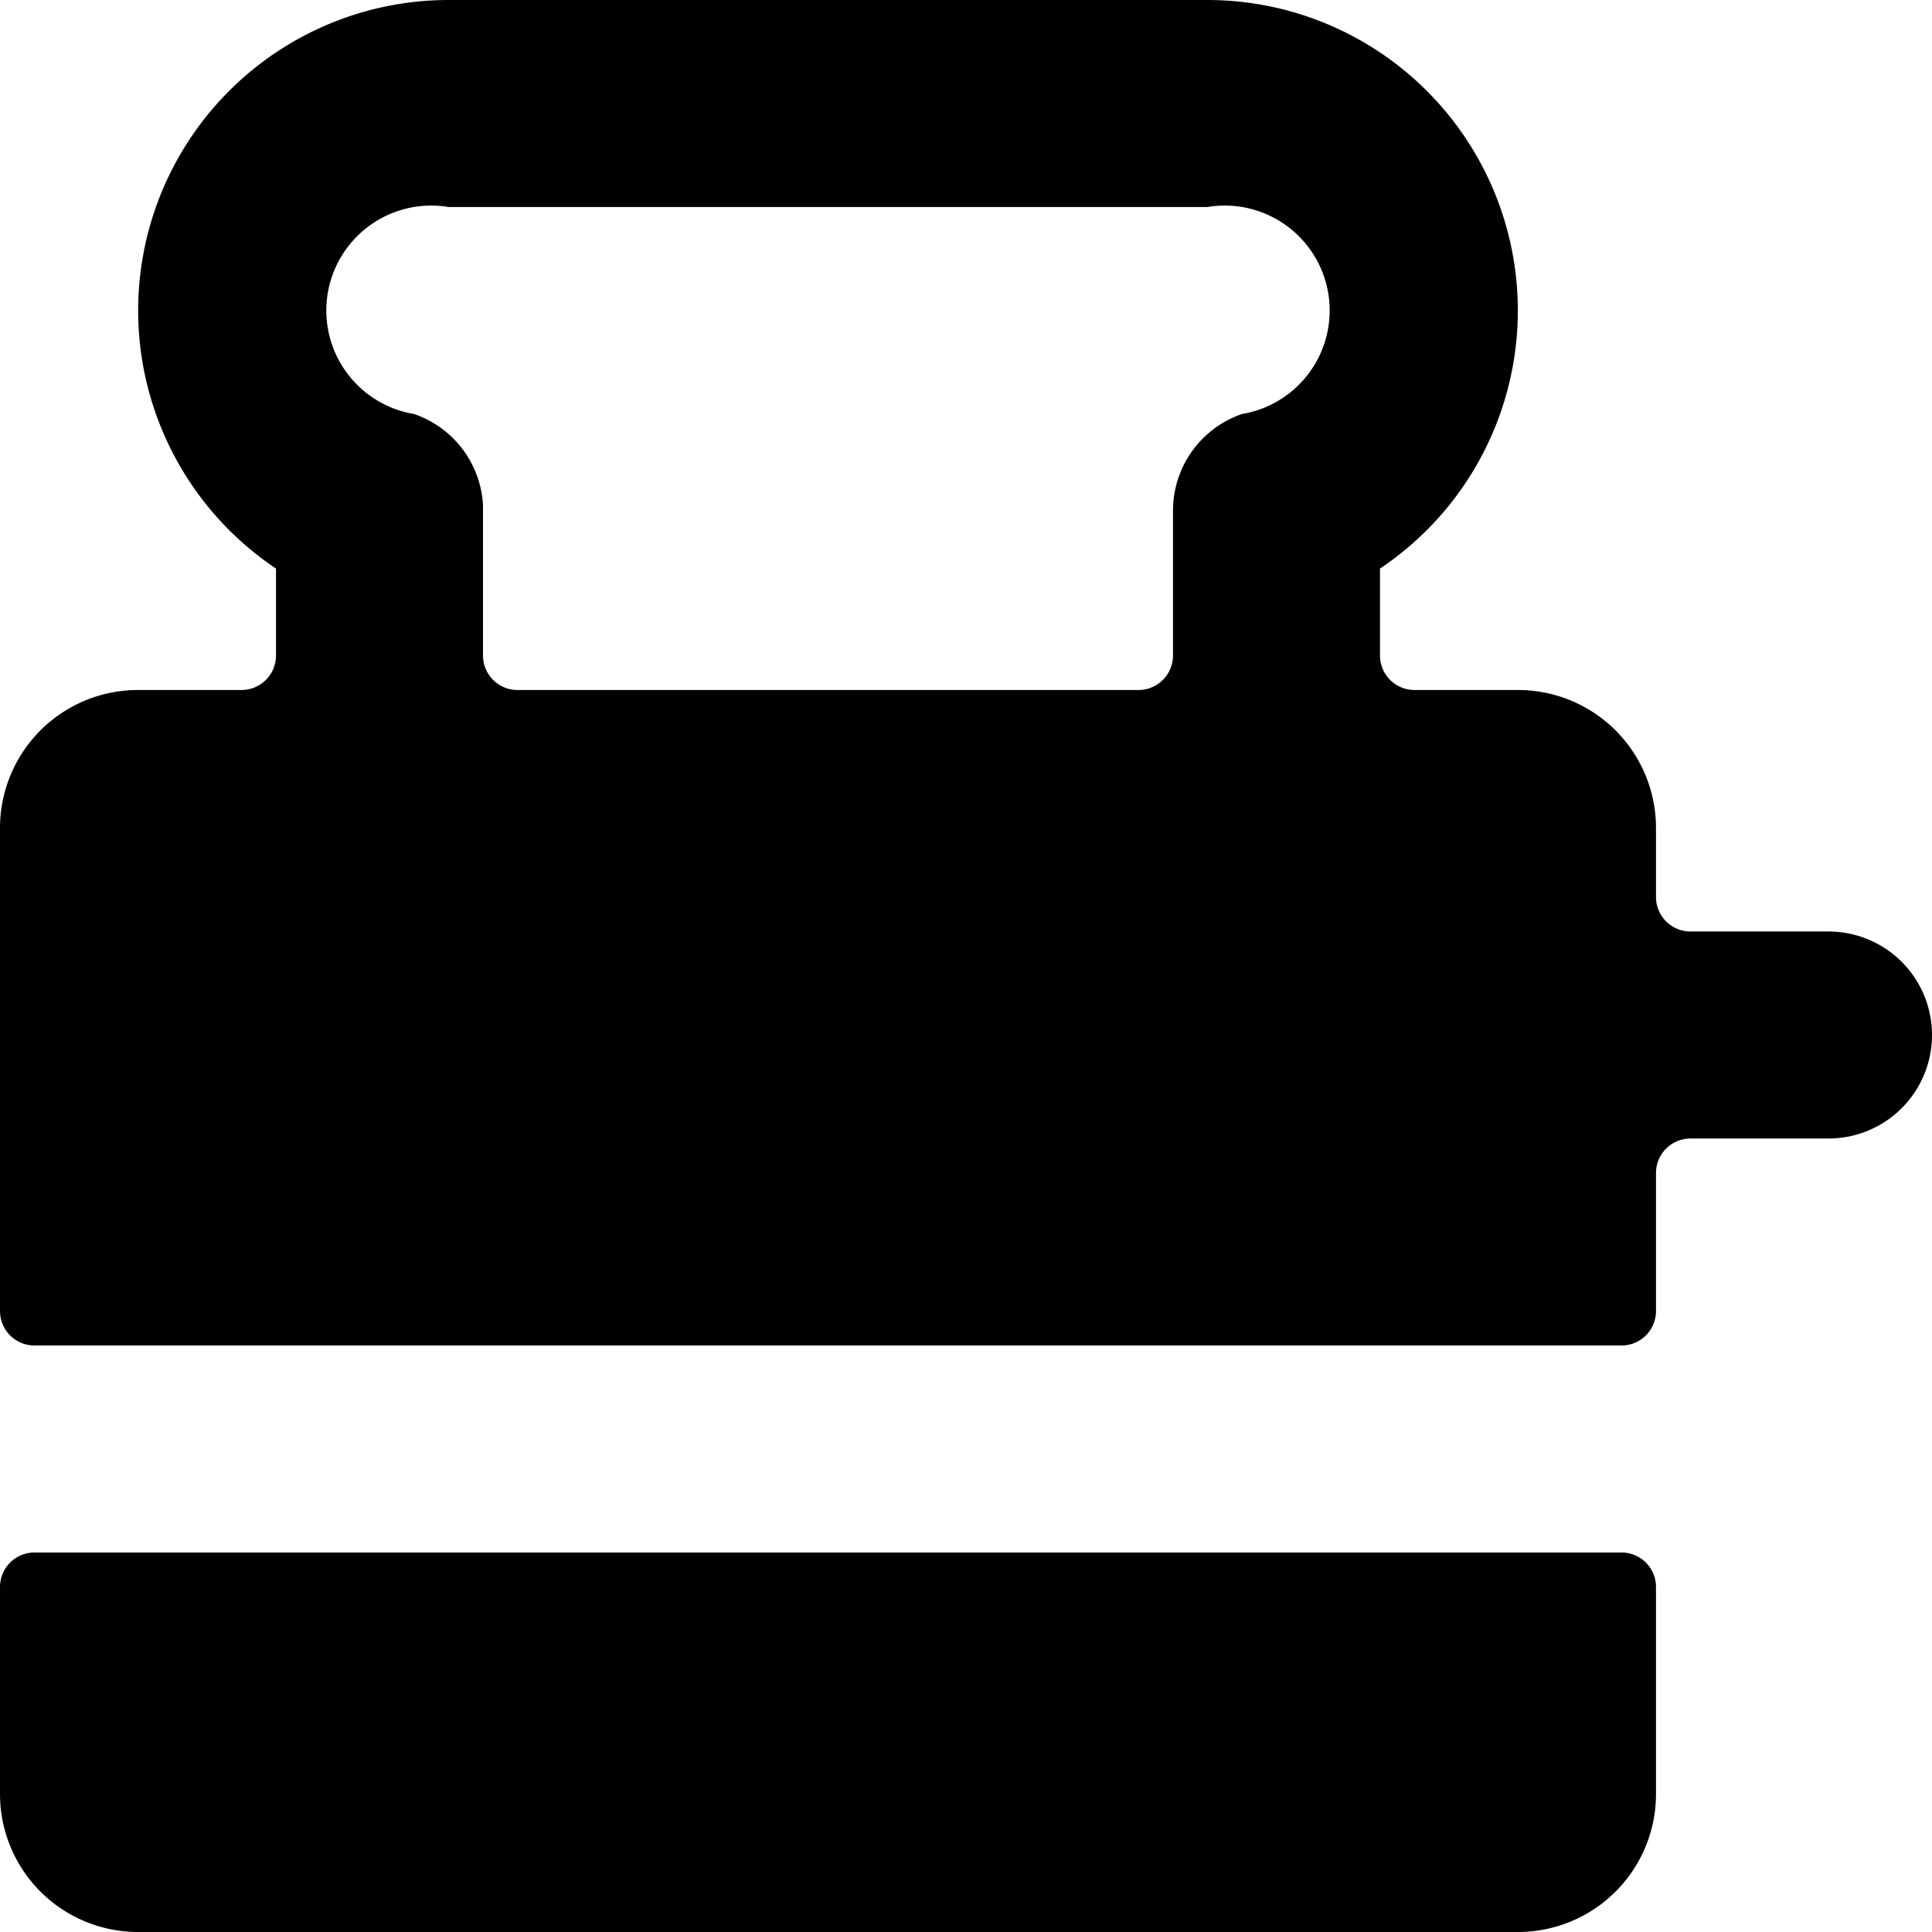 <svg xmlns="http://www.w3.org/2000/svg" viewBox="0 0 14 14">
  <g>
    <path d="M0,13a1,1,0,0,0,1,1H11a1,1,0,0,0,1-1V11.5a.25.25,0,0,0-.25-.25H.25A.25.25,0,0,0,0,11.5Z" style="fill: #000001"/>
    <path d="M13.25,6.75h-1A.25.25,0,0,1,12,6.5V6a1,1,0,0,0-1-1h-.75A.25.25,0,0,1,10,4.75V4.12A2.25,2.25,0,0,0,8.75,0H3.25A2.25,2.25,0,0,0,2,4.12v.63A.25.25,0,0,1,1.75,5H1A1,1,0,0,0,0,6V9.5a.25.25,0,0,0,.25.25h11.5A.25.25,0,0,0,12,9.5v-1a.25.25,0,0,1,.25-.25h1a.75.75,0,0,0,0-1.5ZM3,3A.75.75,0,0,1,3.25,1.5h5.5A.75.75,0,0,1,9,3a.74.74,0,0,0-.5.7V4.75A.25.25,0,0,1,8.25,5H3.75a.25.25,0,0,1-.25-.25V3.66A.74.74,0,0,0,3,3Z" style="fill: #000001"/>
  </g>
</svg>
